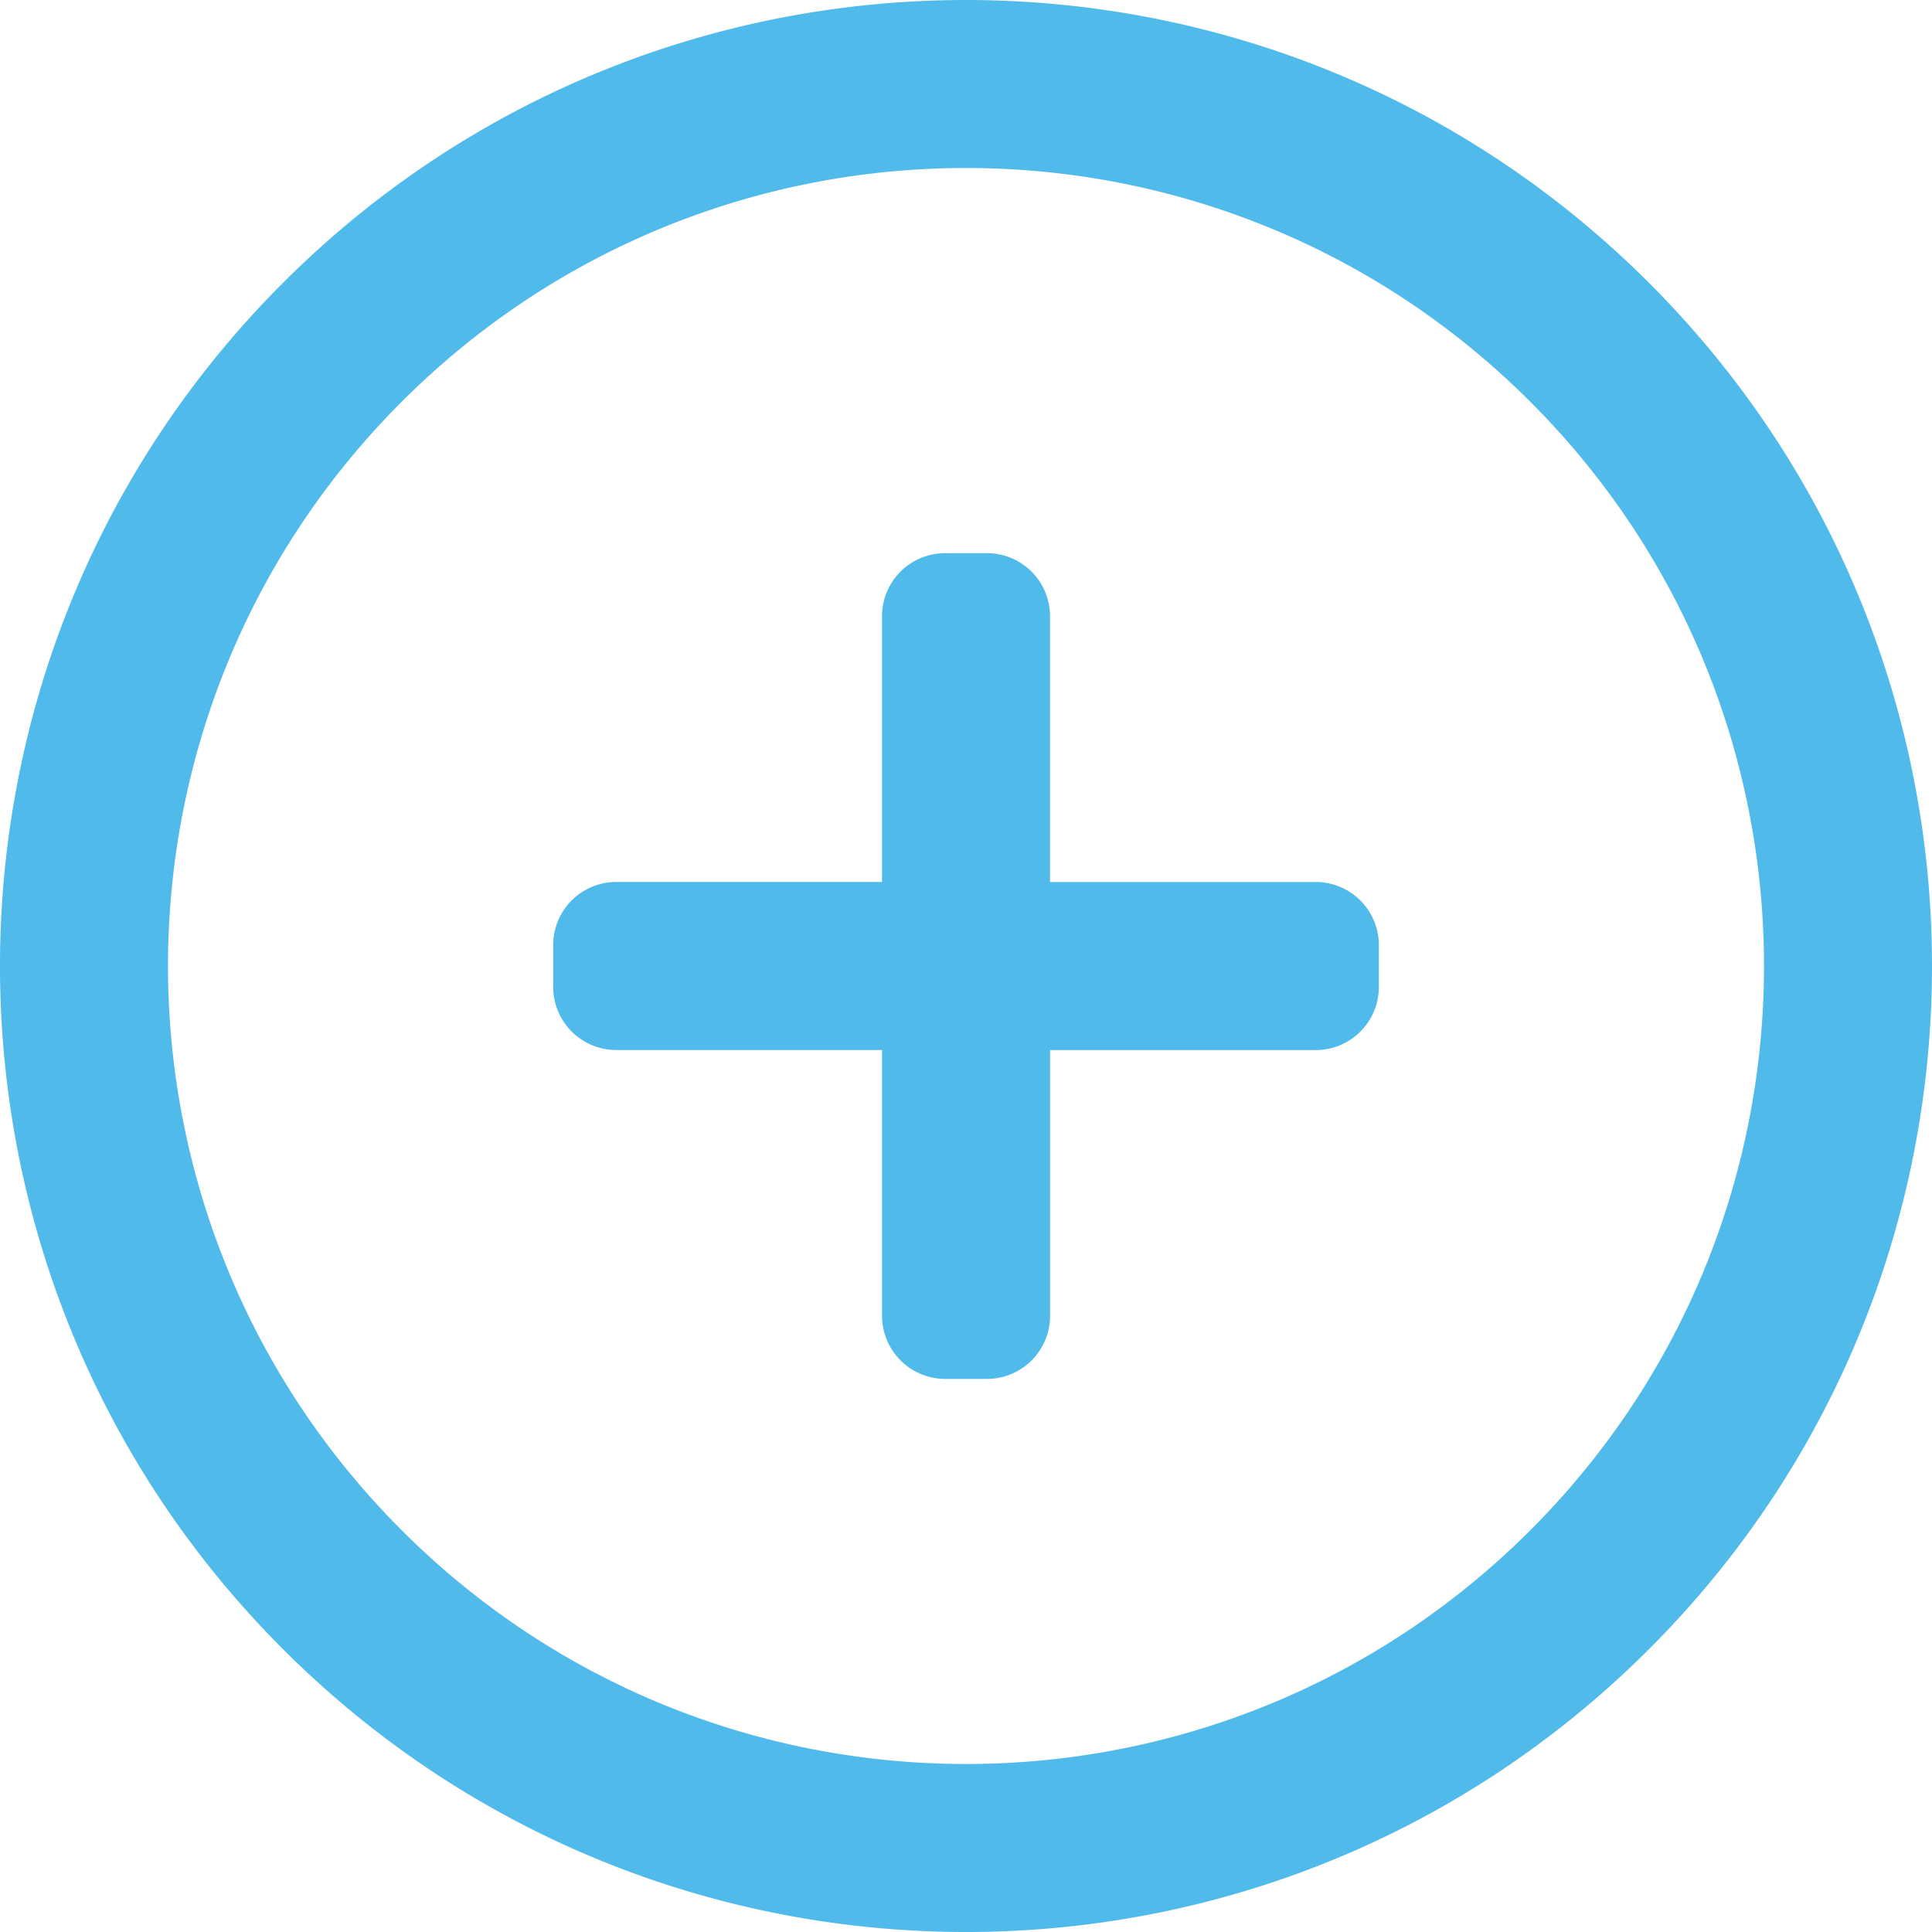 <svg id="Layer_1" data-name="Layer 1" xmlns="http://www.w3.org/2000/svg" viewBox="0 0 1000 1000"><defs><style>.cls-1{fill:#50baea;}</style></defs><title>add</title><g id="Delete"><path class="cls-1" d="M853.56,146.44C658.3-48.81,341.7-48.81,146.44,146.44s-195.26,511.86,0,707.12,511.86,195.26,707.12,0S1048.81,341.7,853.56,146.44ZM207.93,792.07c-161.3-161.3-161.3-422.84,0-584.14s422.84-161.3,584.14,0,161.3,422.84,0,584.14S369.23,953.37,207.93,792.07ZM713.7,510.88V489.15a32.68,32.68,0,0,0-32.63-32.63H543.49V318.93a32.63,32.63,0,0,0-32.6-32.6l-21.75,0a32.66,32.66,0,0,0-32.62,32.62V456.51H318.93a32.63,32.63,0,0,0-32.6,32.6l0,21.78a32.67,32.67,0,0,0,32.6,32.6l137.6,0,0,137.6a32.72,32.72,0,0,0,32.63,32.63l21.77,0a32.67,32.67,0,0,0,32.6-32.6l0-137.6,137.6,0A32.7,32.7,0,0,0,713.7,510.88Z" transform="translate(0 0)"/></g></svg>